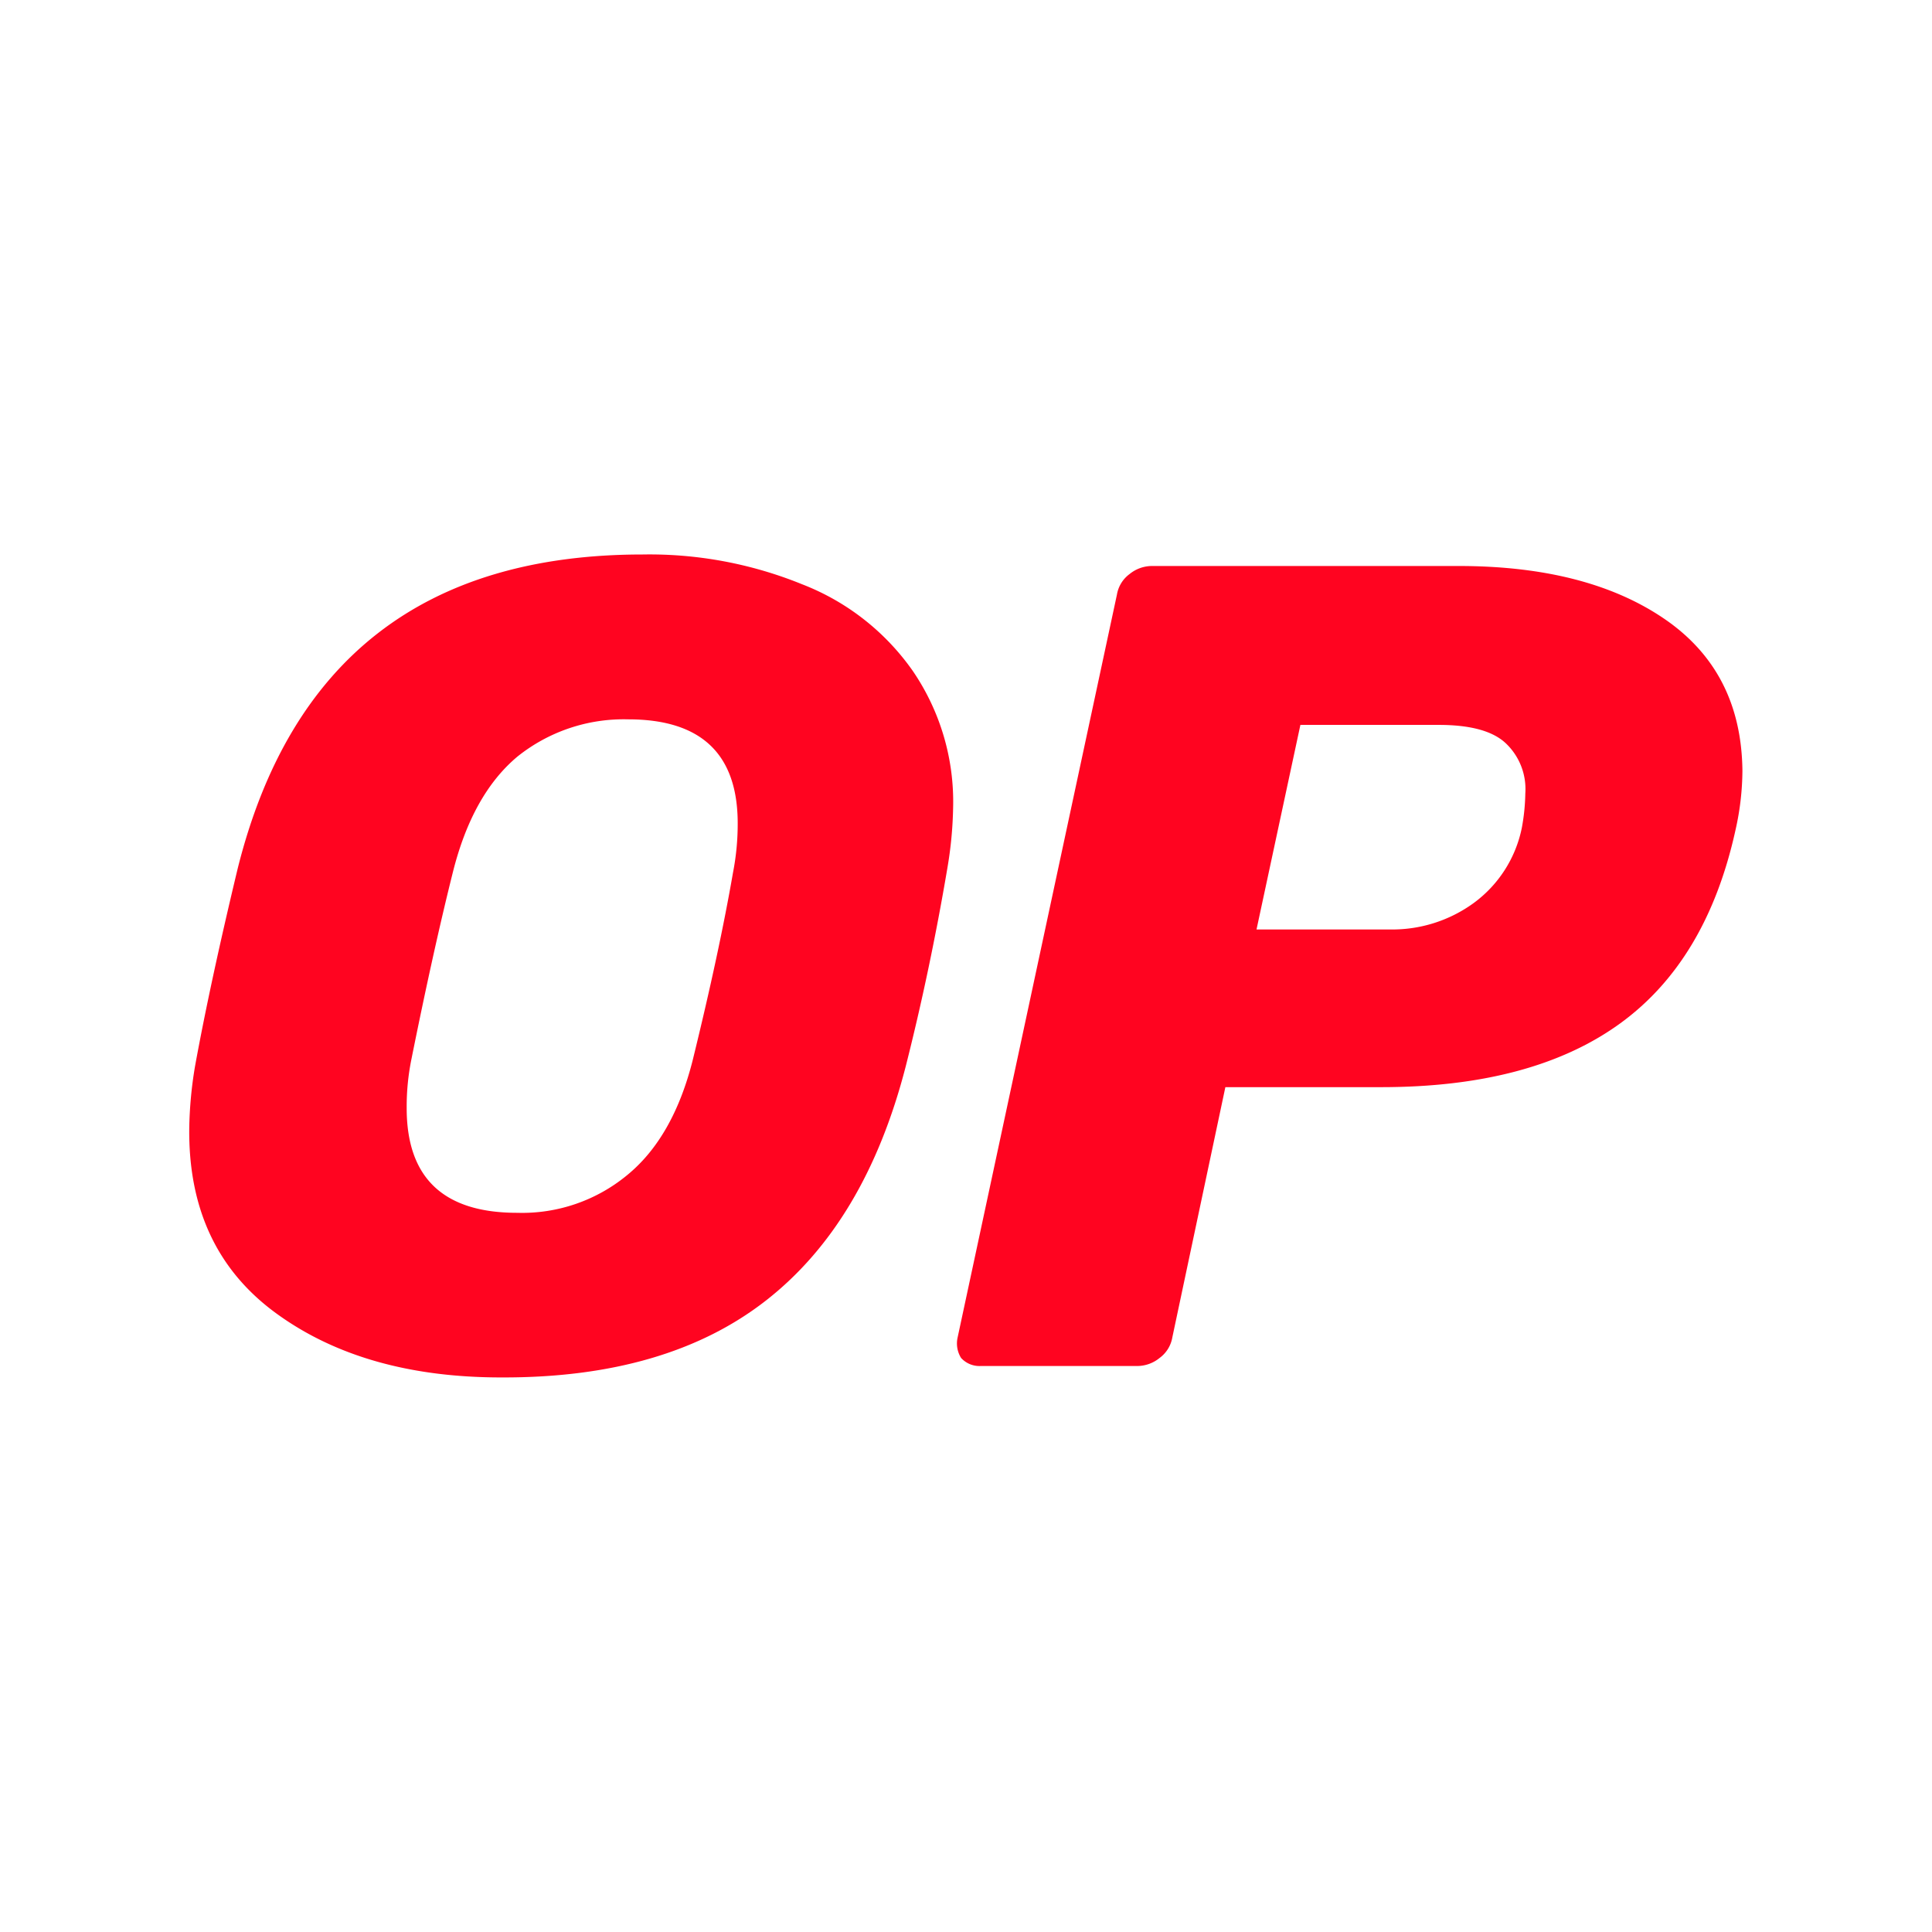 <svg id="Layer_1" data-name="Layer 1" xmlns="http://www.w3.org/2000/svg" viewBox="0 0 240 240"><defs><style>.cls-1{fill:#ff0420;}</style></defs><path class="cls-1" d="M62.26,171.11q-17.07,0-28-8t-10.75-23a50.44,50.44,0,0,1,.72-7.67q1.86-10.22,5.3-24.56,9.75-39,50.32-39a50.31,50.31,0,0,1,19.79,3.7,30,30,0,0,1,13.76,10.78,28.81,28.81,0,0,1,5,17,49.73,49.73,0,0,1-.72,7.52q-2.14,12.64-5.16,24.56-5,19.45-17.35,29.1T62.26,171.11Zm2-20.45A20.48,20.48,0,0,0,77.88,146q5.75-4.68,8.18-14.34,3.28-13.35,5-23.28a31.62,31.62,0,0,0,.58-6.1q0-12.93-13.62-12.92A21.11,21.11,0,0,0,64.26,94q-5.58,4.68-8,14.34t-5.16,23.28a29.46,29.46,0,0,0-.58,6Q50.5,150.67,64.26,150.66Z"/><path class="cls-1" d="M121.83,169.69a3.08,3.08,0,0,1-2.44-1,3.4,3.4,0,0,1-.43-2.55l19.79-92.28a4,4,0,0,1,1.57-2.55,4.43,4.43,0,0,1,2.73-1h38.13q15.91,0,25.52,6.53t9.75,18.88a34,34,0,0,1-.86,7.39q-3.59,16.32-14.48,24.13t-29.53,7.81H152.22l-6.59,31.09a4,4,0,0,1-1.58,2.55,4.42,4.42,0,0,1-2.72,1Zm50.75-54.23a17.19,17.19,0,0,0,10.47-3.27,15.35,15.35,0,0,0,6-9.37,25.33,25.33,0,0,0,.43-4.26,7.83,7.83,0,0,0-2.44-6.24c-1.62-1.52-4.4-2.27-8.31-2.27H161.54l-5.45,25.41Z"/></svg>